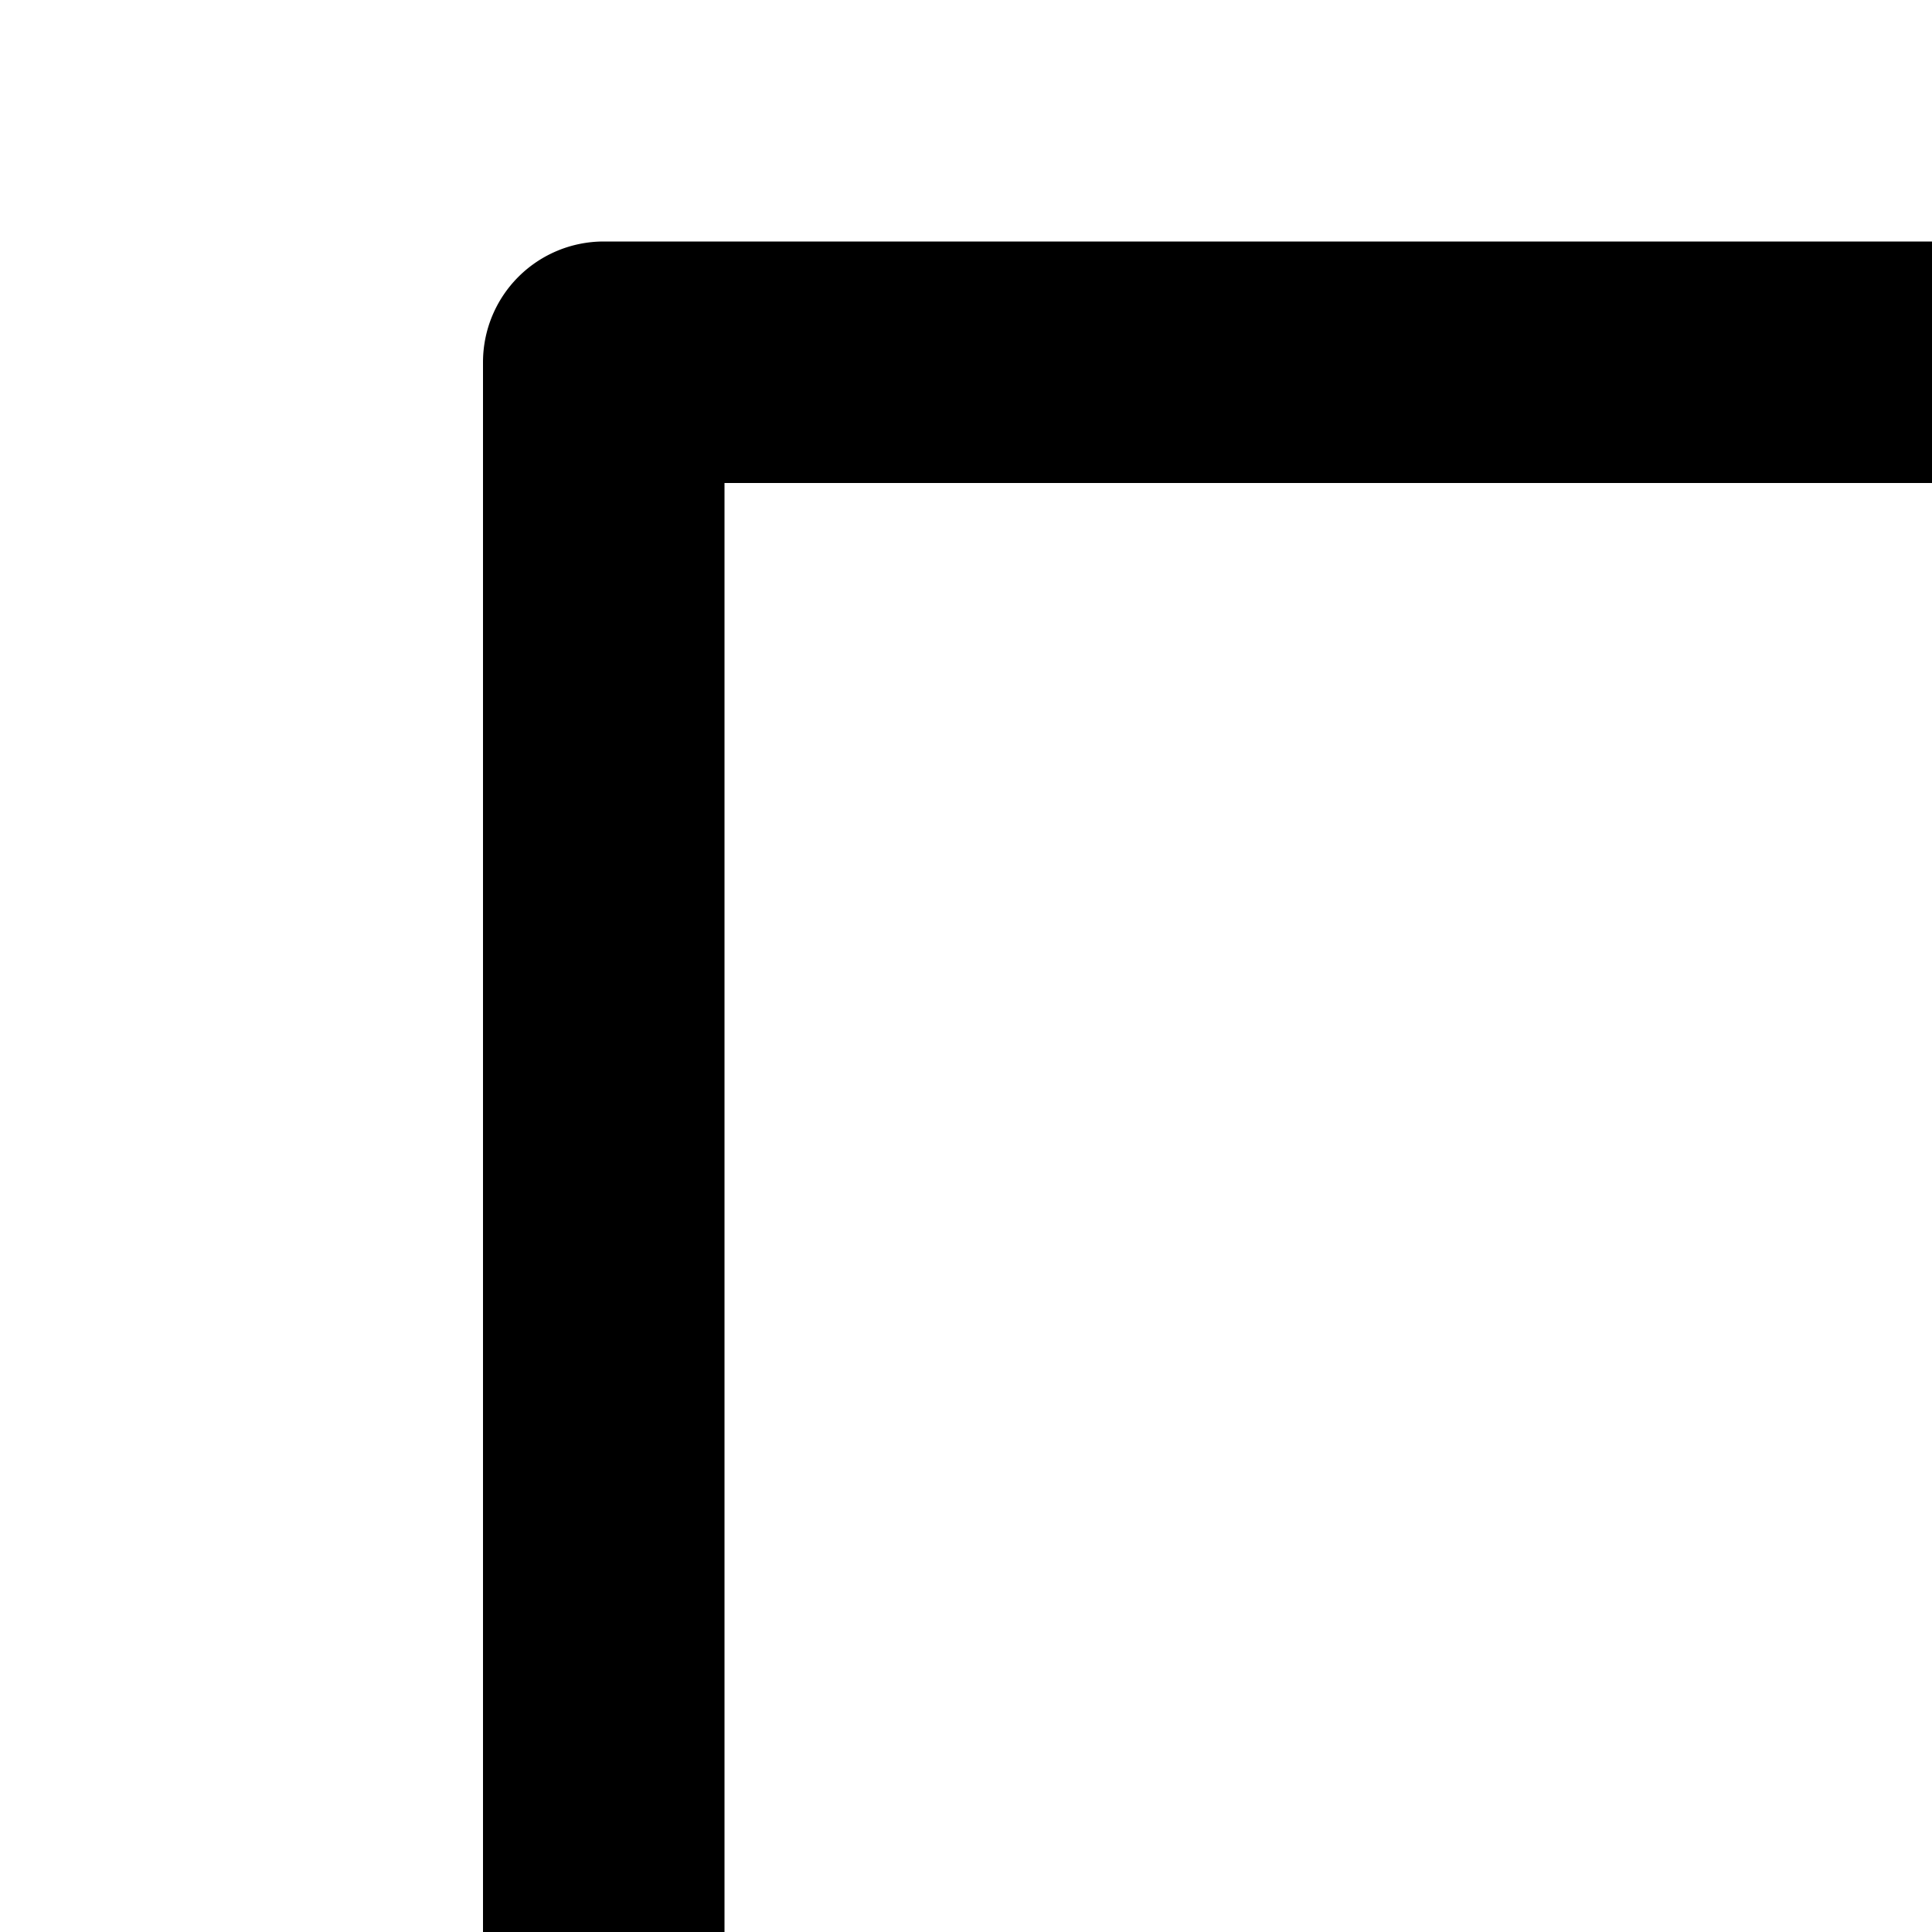 <svg xmlns="http://www.w3.org/2000/svg" version="1.1" viewBox="0 0 512 512" fill="currentColor"><path fill="currentColor" d="M805.504 320L640 154.496V320zM832 384H576V128H192v768h640zM160 64h480l256 256v608a32 32 0 0 1-32 32H160a32 32 0 0 1-32-32V96a32 32 0 0 1 32-32m192 512h320v64H352z"/></svg>